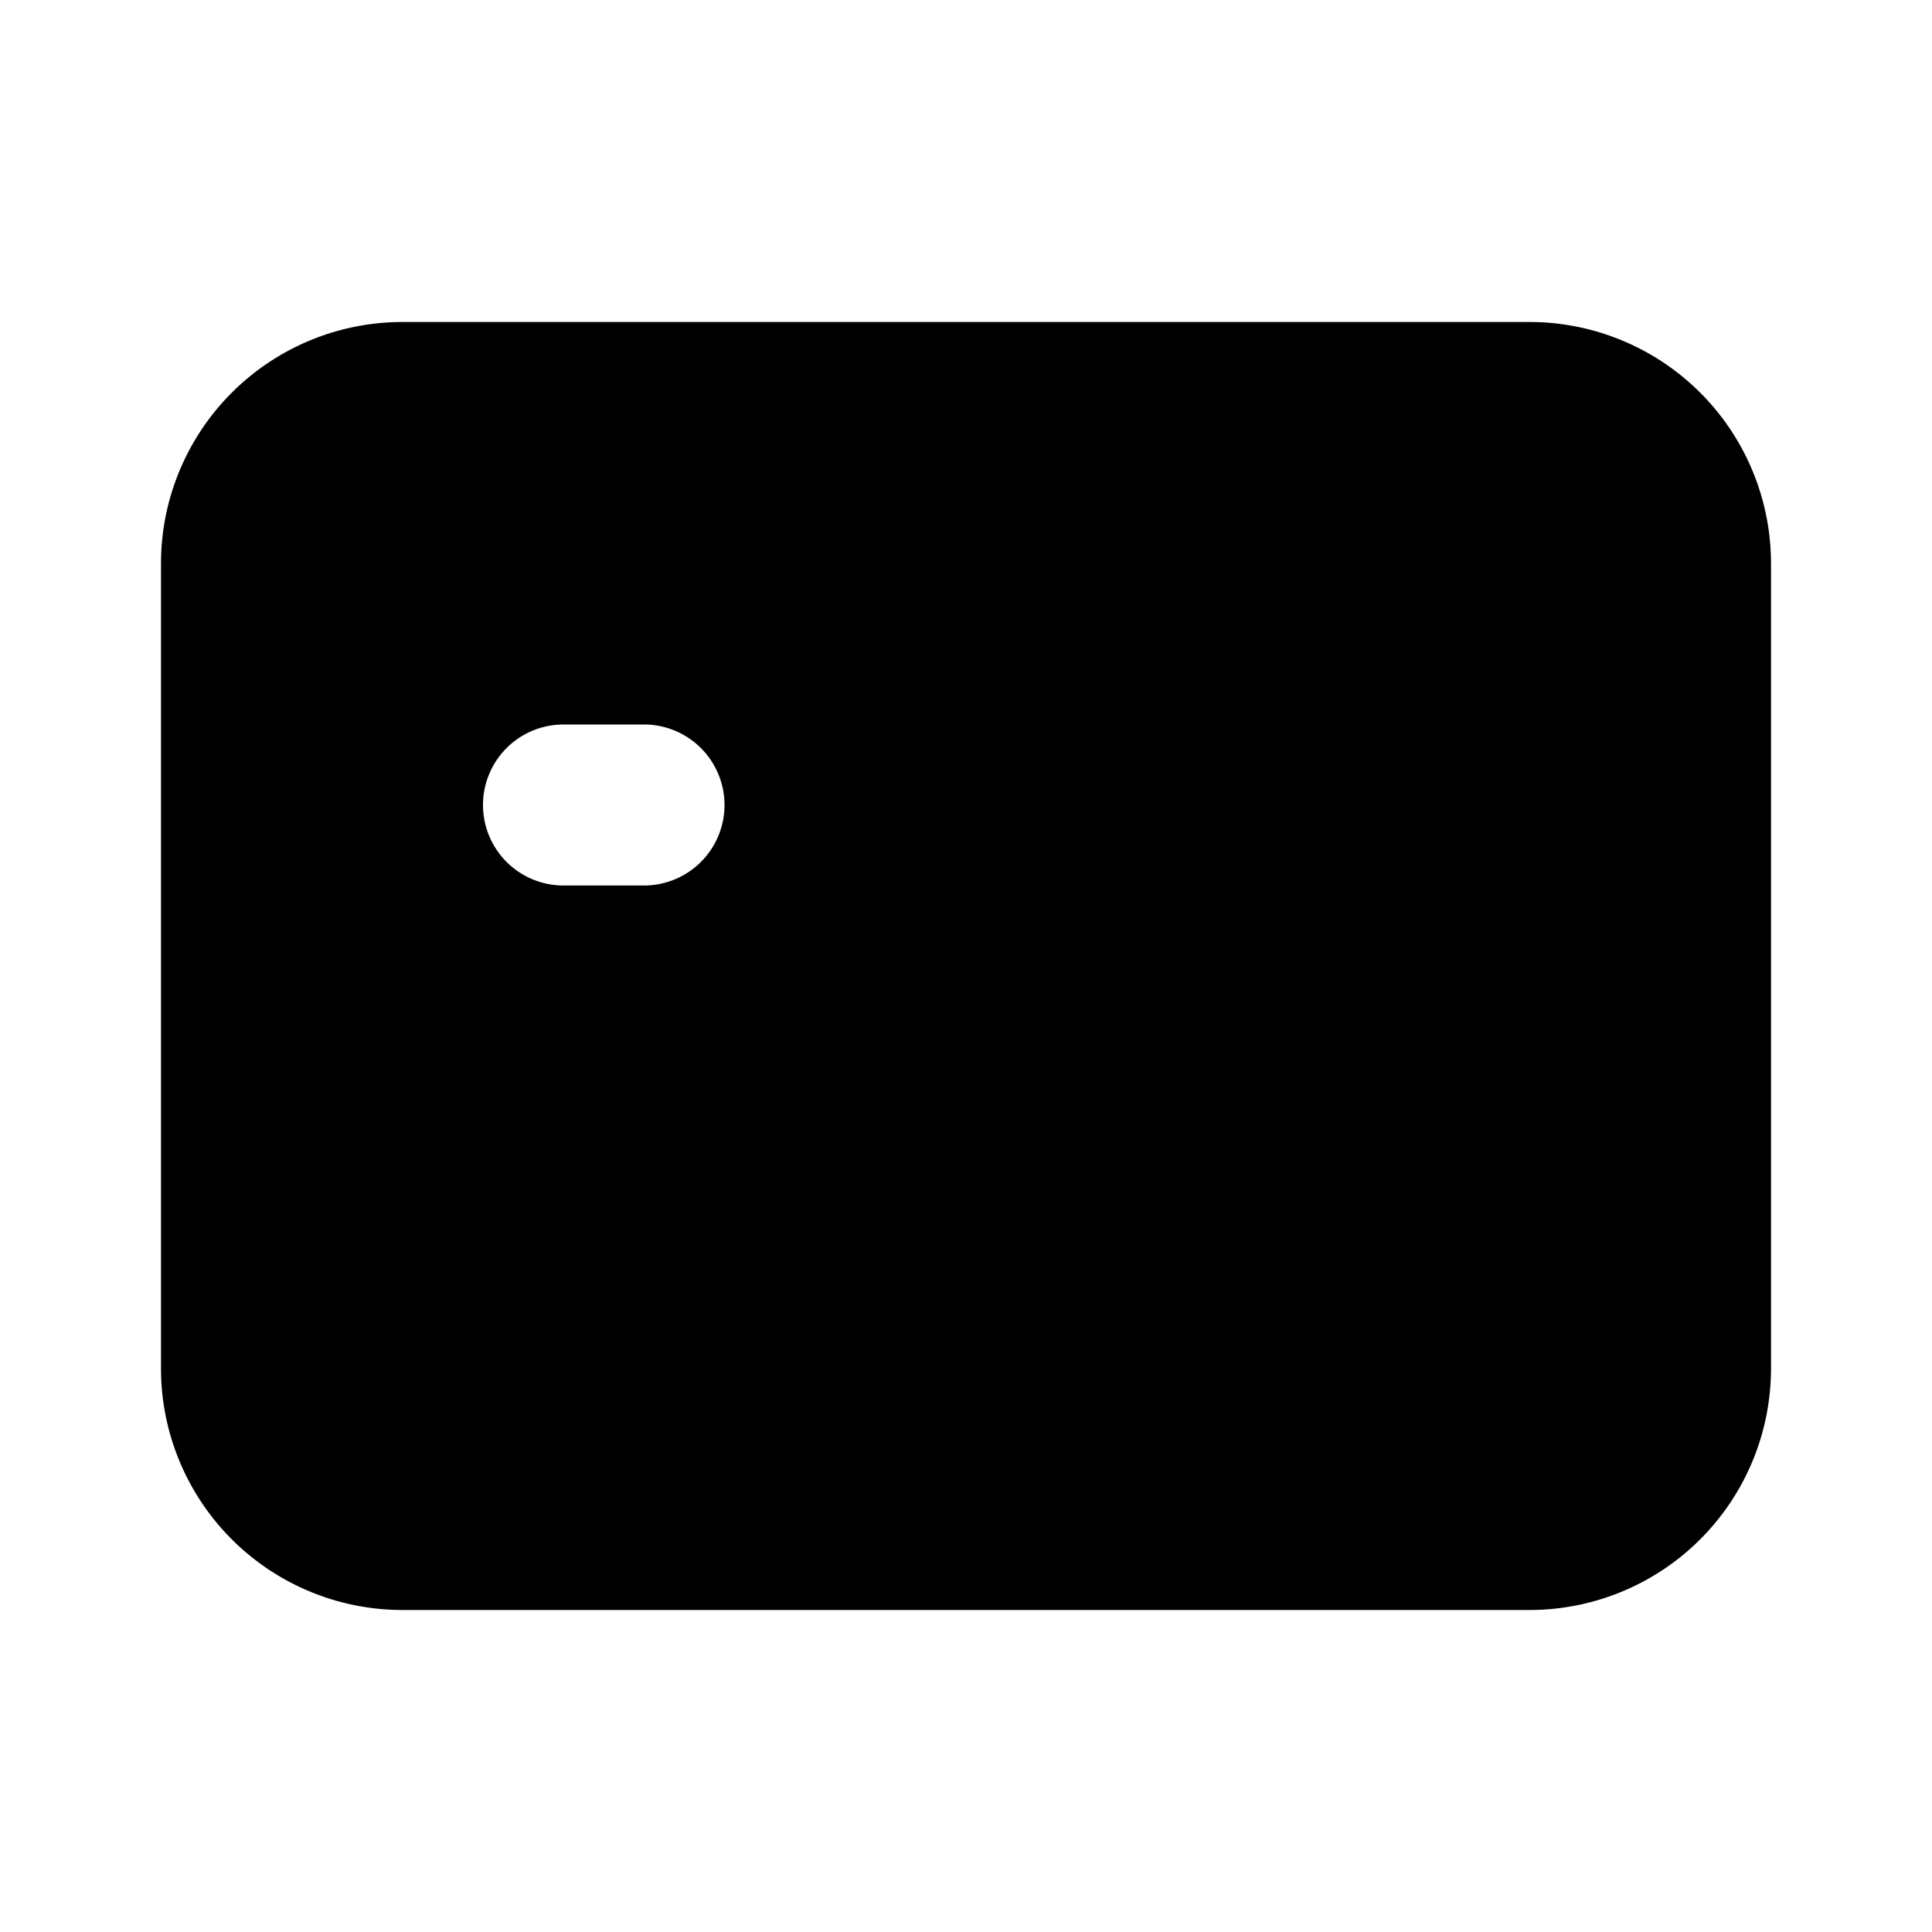<svg xmlns="http://www.w3.org/2000/svg" width="24" height="24" fill="none" viewBox="0 0 24 24">
  <path fill="currentColor" fill-rule="evenodd"
    d="M2 7a3 3 0 0 1 3-3h14a3 3 0 0 1 3 3v10a3 3 0 0 1-3 3H5a3 3 0 0 1-3-3V7Zm7 3a1 1 0 0 0-1-1H7a1 1 0 0 0 0 2h1a1 1 0 0 0 1-1Z"
    clip-rule="evenodd" />
</svg>